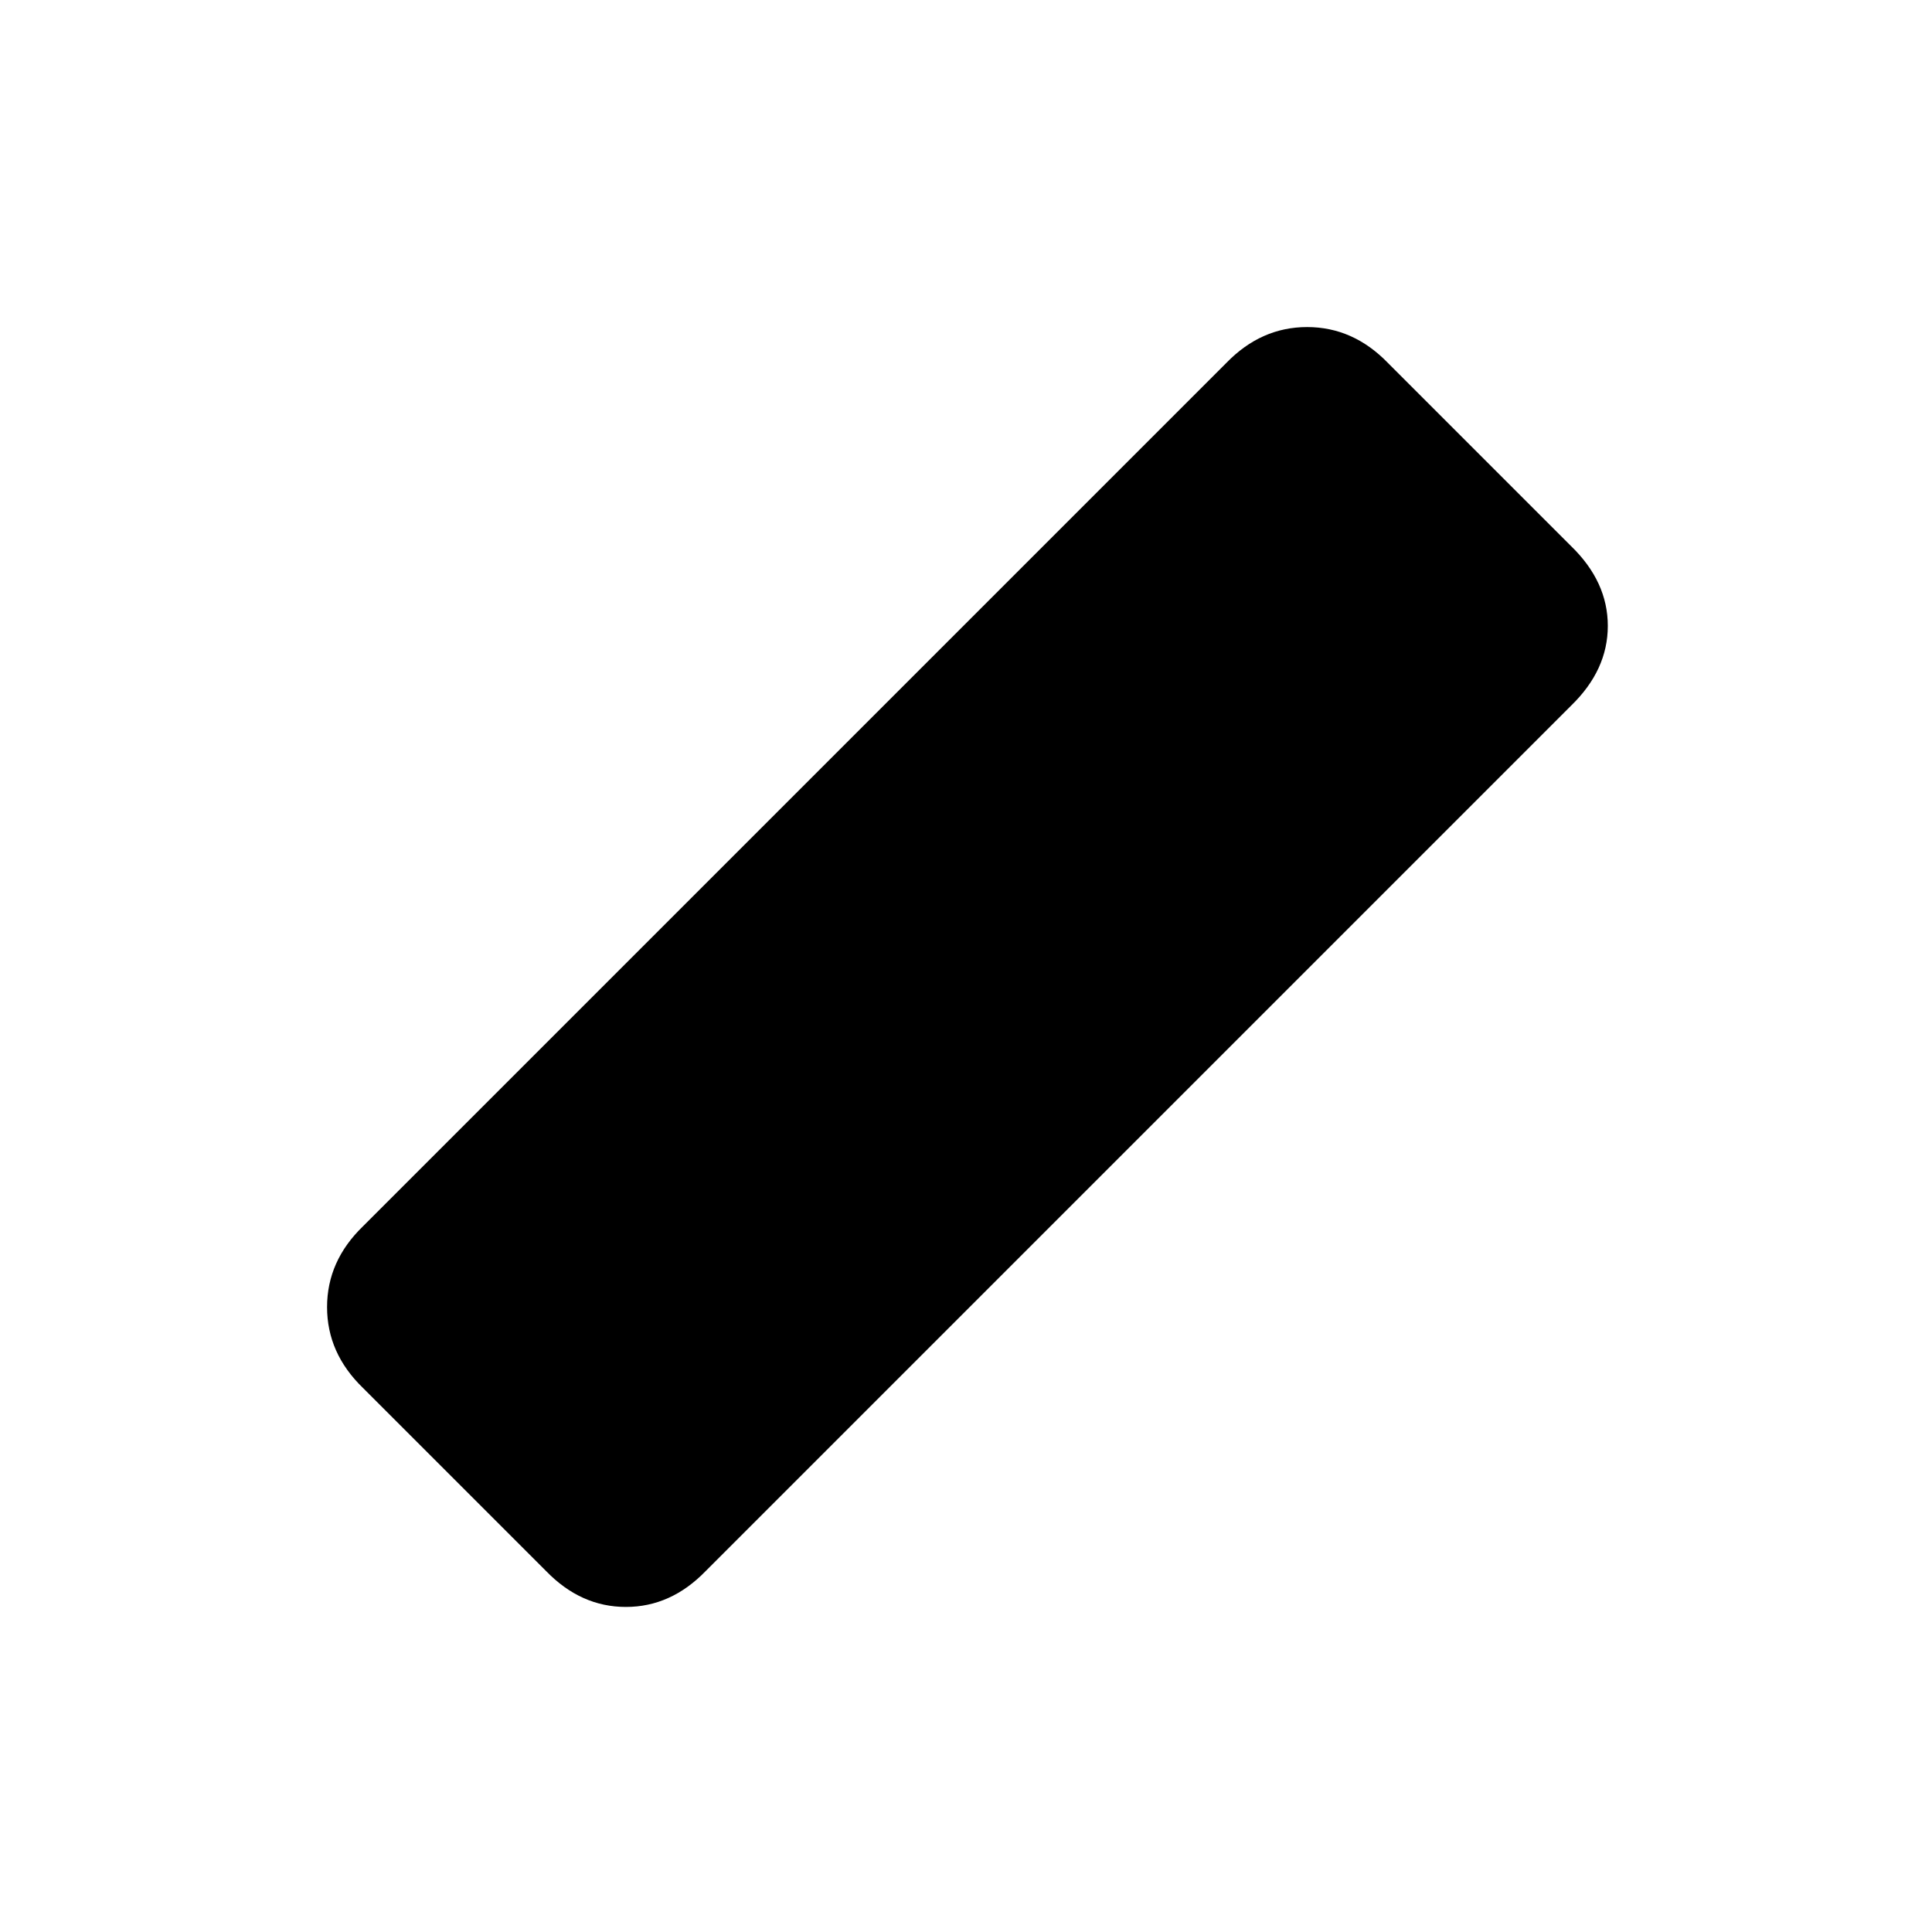 <svg xmlns="http://www.w3.org/2000/svg" height="20" viewBox="0 -960 960 960" width="20"><path d="m271.35-179.35-91-91q-17.83-17.26-17.83-40.15 0-22.89 17.83-40.15l429-429q17.26-17.83 40.15-17.83 22.89 0 40.15 17.83l91 91q18.26 17.69 18.26 39.65 0 21.96-18.26 39.65l-430 430q-17.26 17.83-39.65 17.83-22.39 0-39.65-17.83Z"/></svg>